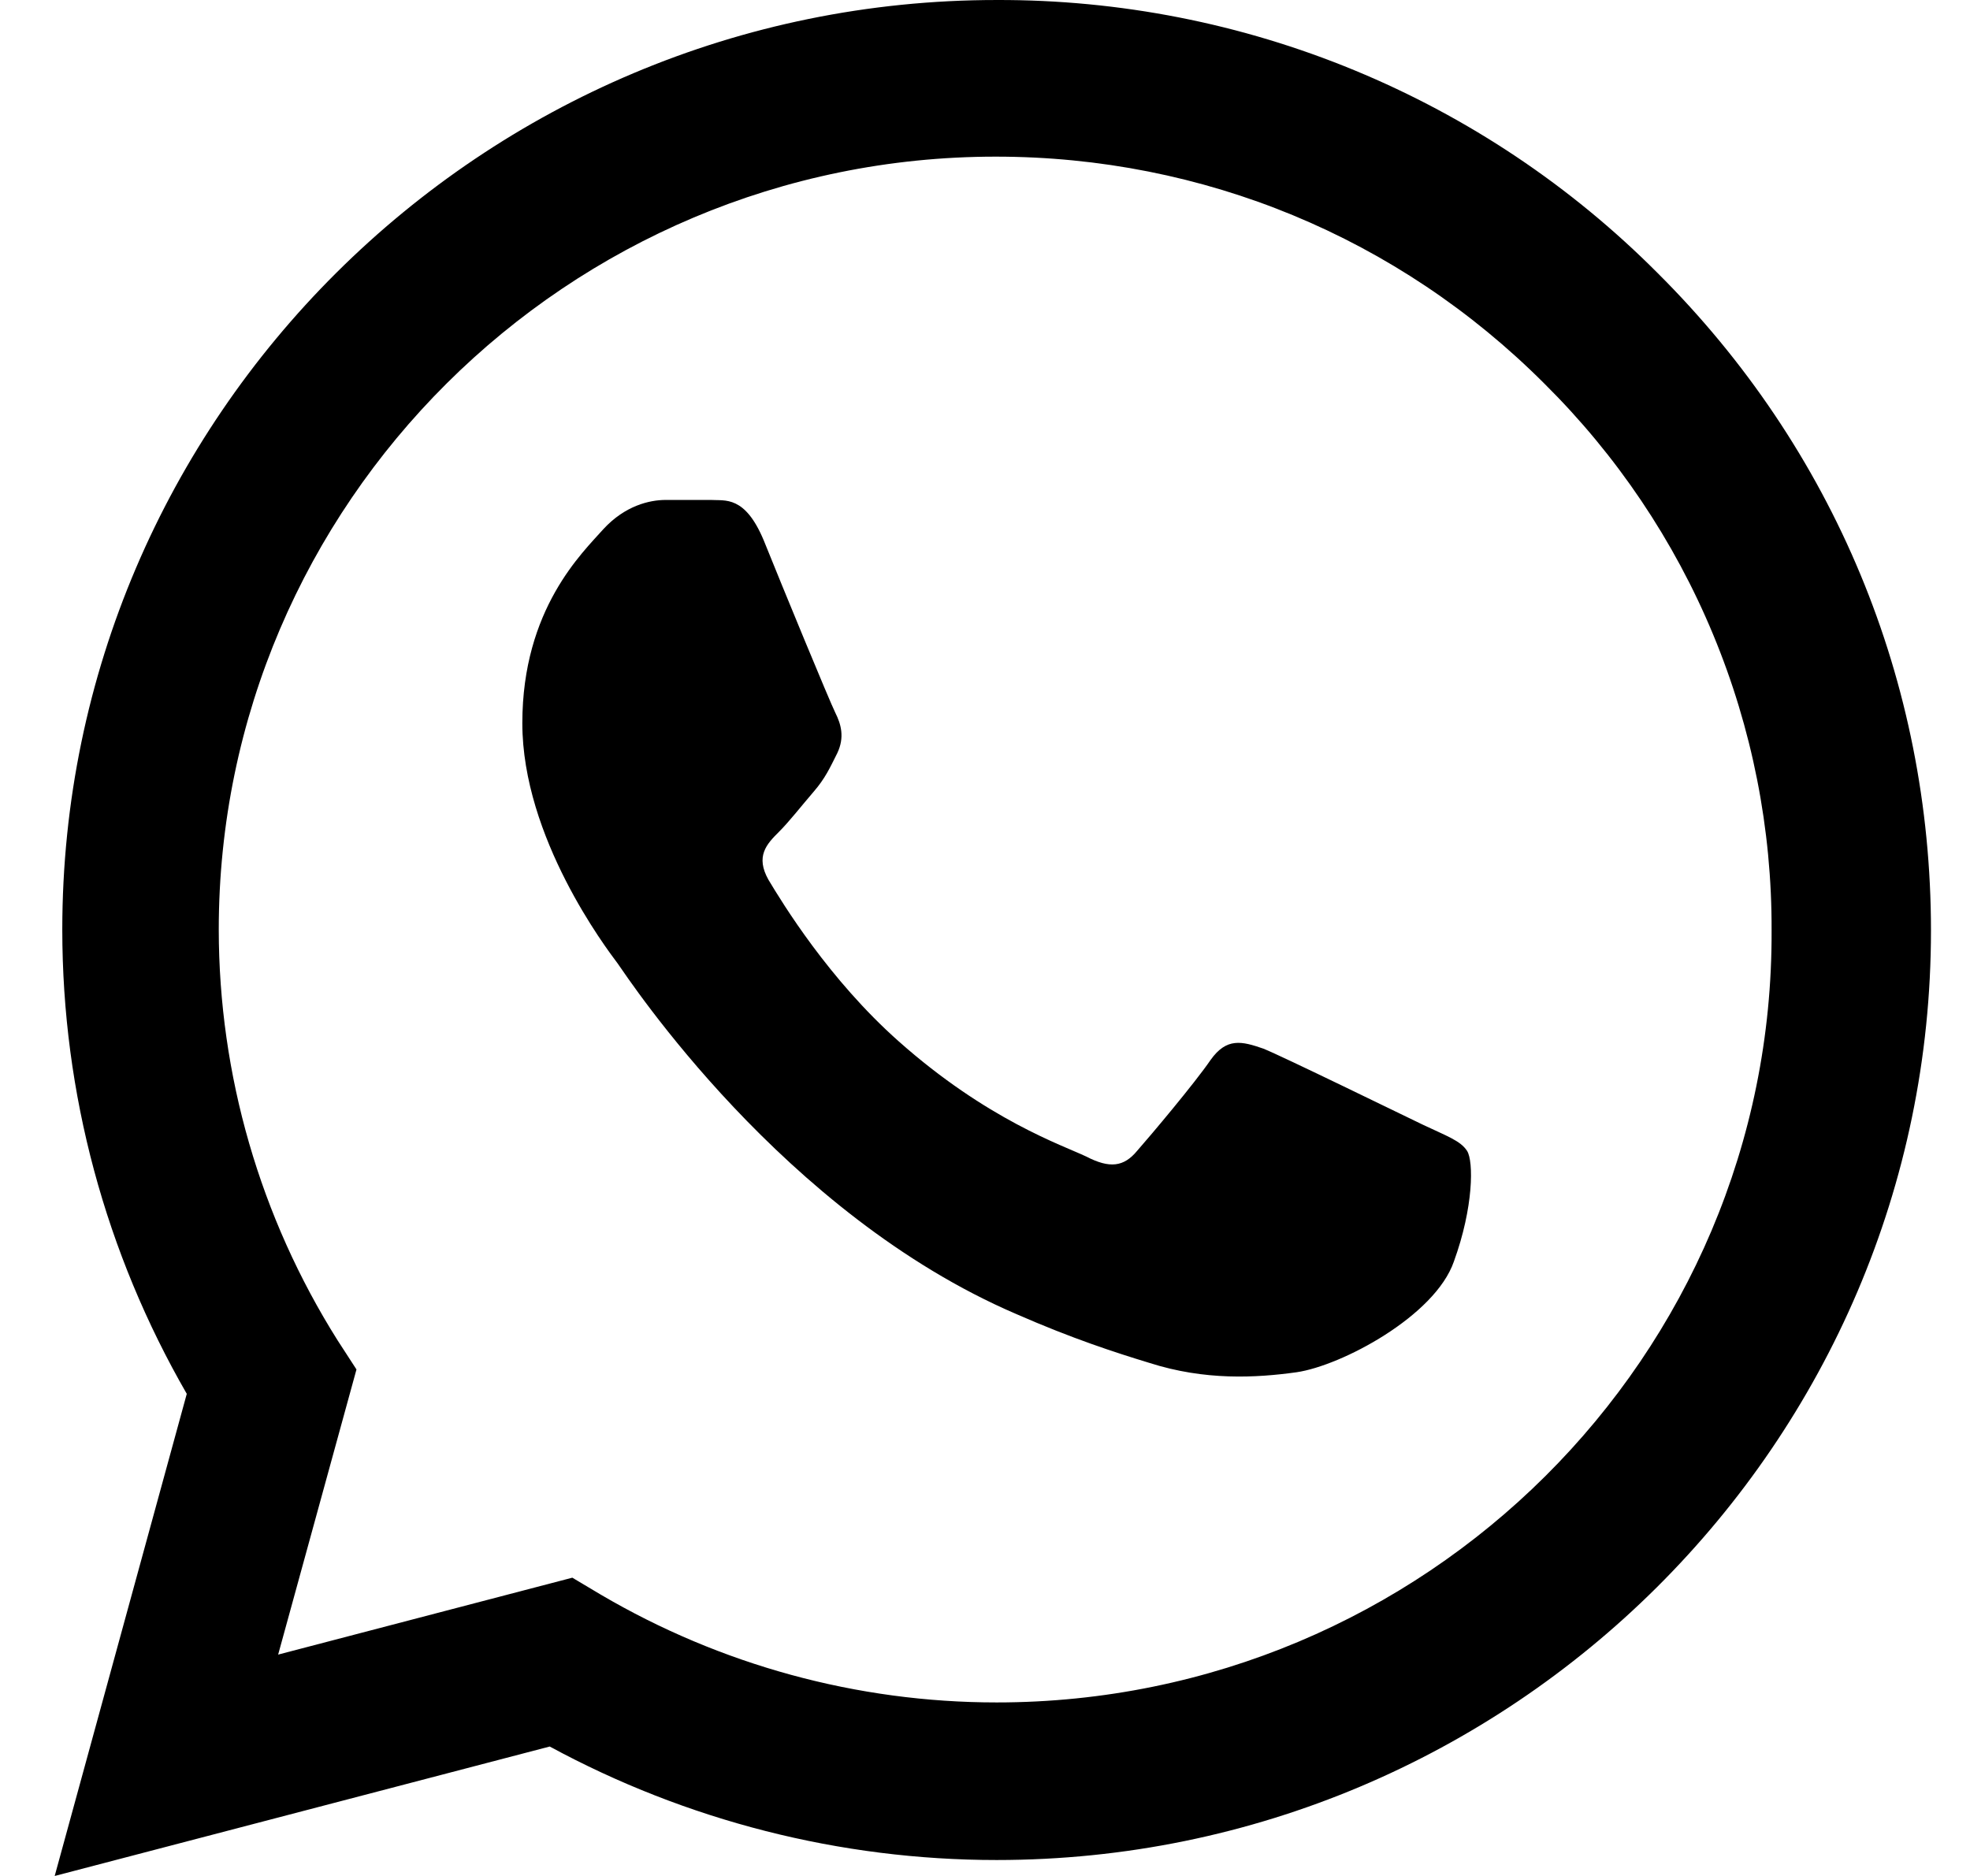 <svg width="21" height="20" viewBox="0 0 21 20" fill="none" xmlns="http://www.w3.org/2000/svg">
<path d="M17.669 2.91C16.747 1.984 15.65 1.25 14.44 0.75C13.231 0.25 11.933 -0.004 10.624 5.95695e-05C5.136 5.95695e-05 0.664 4.45 0.664 9.91C0.664 11.66 1.126 13.36 1.991 14.86L0.583 20L5.86 18.62C7.317 19.41 8.955 19.83 10.624 19.83C16.111 19.83 20.584 15.38 20.584 9.92C20.584 7.27 19.548 4.78 17.669 2.91ZM10.624 18.15C9.136 18.15 7.679 17.75 6.403 17L6.101 16.82L2.965 17.64L3.8 14.6L3.599 14.29C2.772 12.977 2.333 11.459 2.332 9.91C2.332 5.37 6.051 1.67 10.614 1.67C12.825 1.67 14.905 2.53 16.463 4.09C17.234 4.854 17.846 5.763 18.261 6.763C18.677 7.764 18.889 8.837 18.885 9.92C18.905 14.46 15.187 18.15 10.624 18.15ZM15.166 11.99C14.915 11.87 13.689 11.27 13.468 11.18C13.237 11.1 13.076 11.06 12.905 11.3C12.734 11.55 12.262 12.11 12.121 12.27C11.98 12.44 11.83 12.46 11.579 12.33C11.327 12.21 10.523 11.94 9.578 11.1C8.835 10.44 8.342 9.63 8.192 9.38C8.051 9.13 8.171 9 8.302 8.87C8.413 8.76 8.553 8.58 8.674 8.44C8.795 8.3 8.845 8.19 8.925 8.03C9.006 7.86 8.965 7.72 8.905 7.6C8.845 7.48 8.342 6.26 8.141 5.76C7.94 5.28 7.729 5.34 7.578 5.33H7.096C6.925 5.33 6.664 5.39 6.433 5.64C6.212 5.89 5.568 6.49 5.568 7.71C5.568 8.93 6.463 10.11 6.583 10.27C6.704 10.44 8.342 12.94 10.835 14.01C11.428 14.27 11.89 14.42 12.252 14.53C12.845 14.72 13.387 14.69 13.82 14.63C14.302 14.56 15.297 14.03 15.498 13.45C15.709 12.87 15.709 12.38 15.639 12.27C15.568 12.16 15.418 12.11 15.166 11.99Z" fill="black"/>
</svg>
